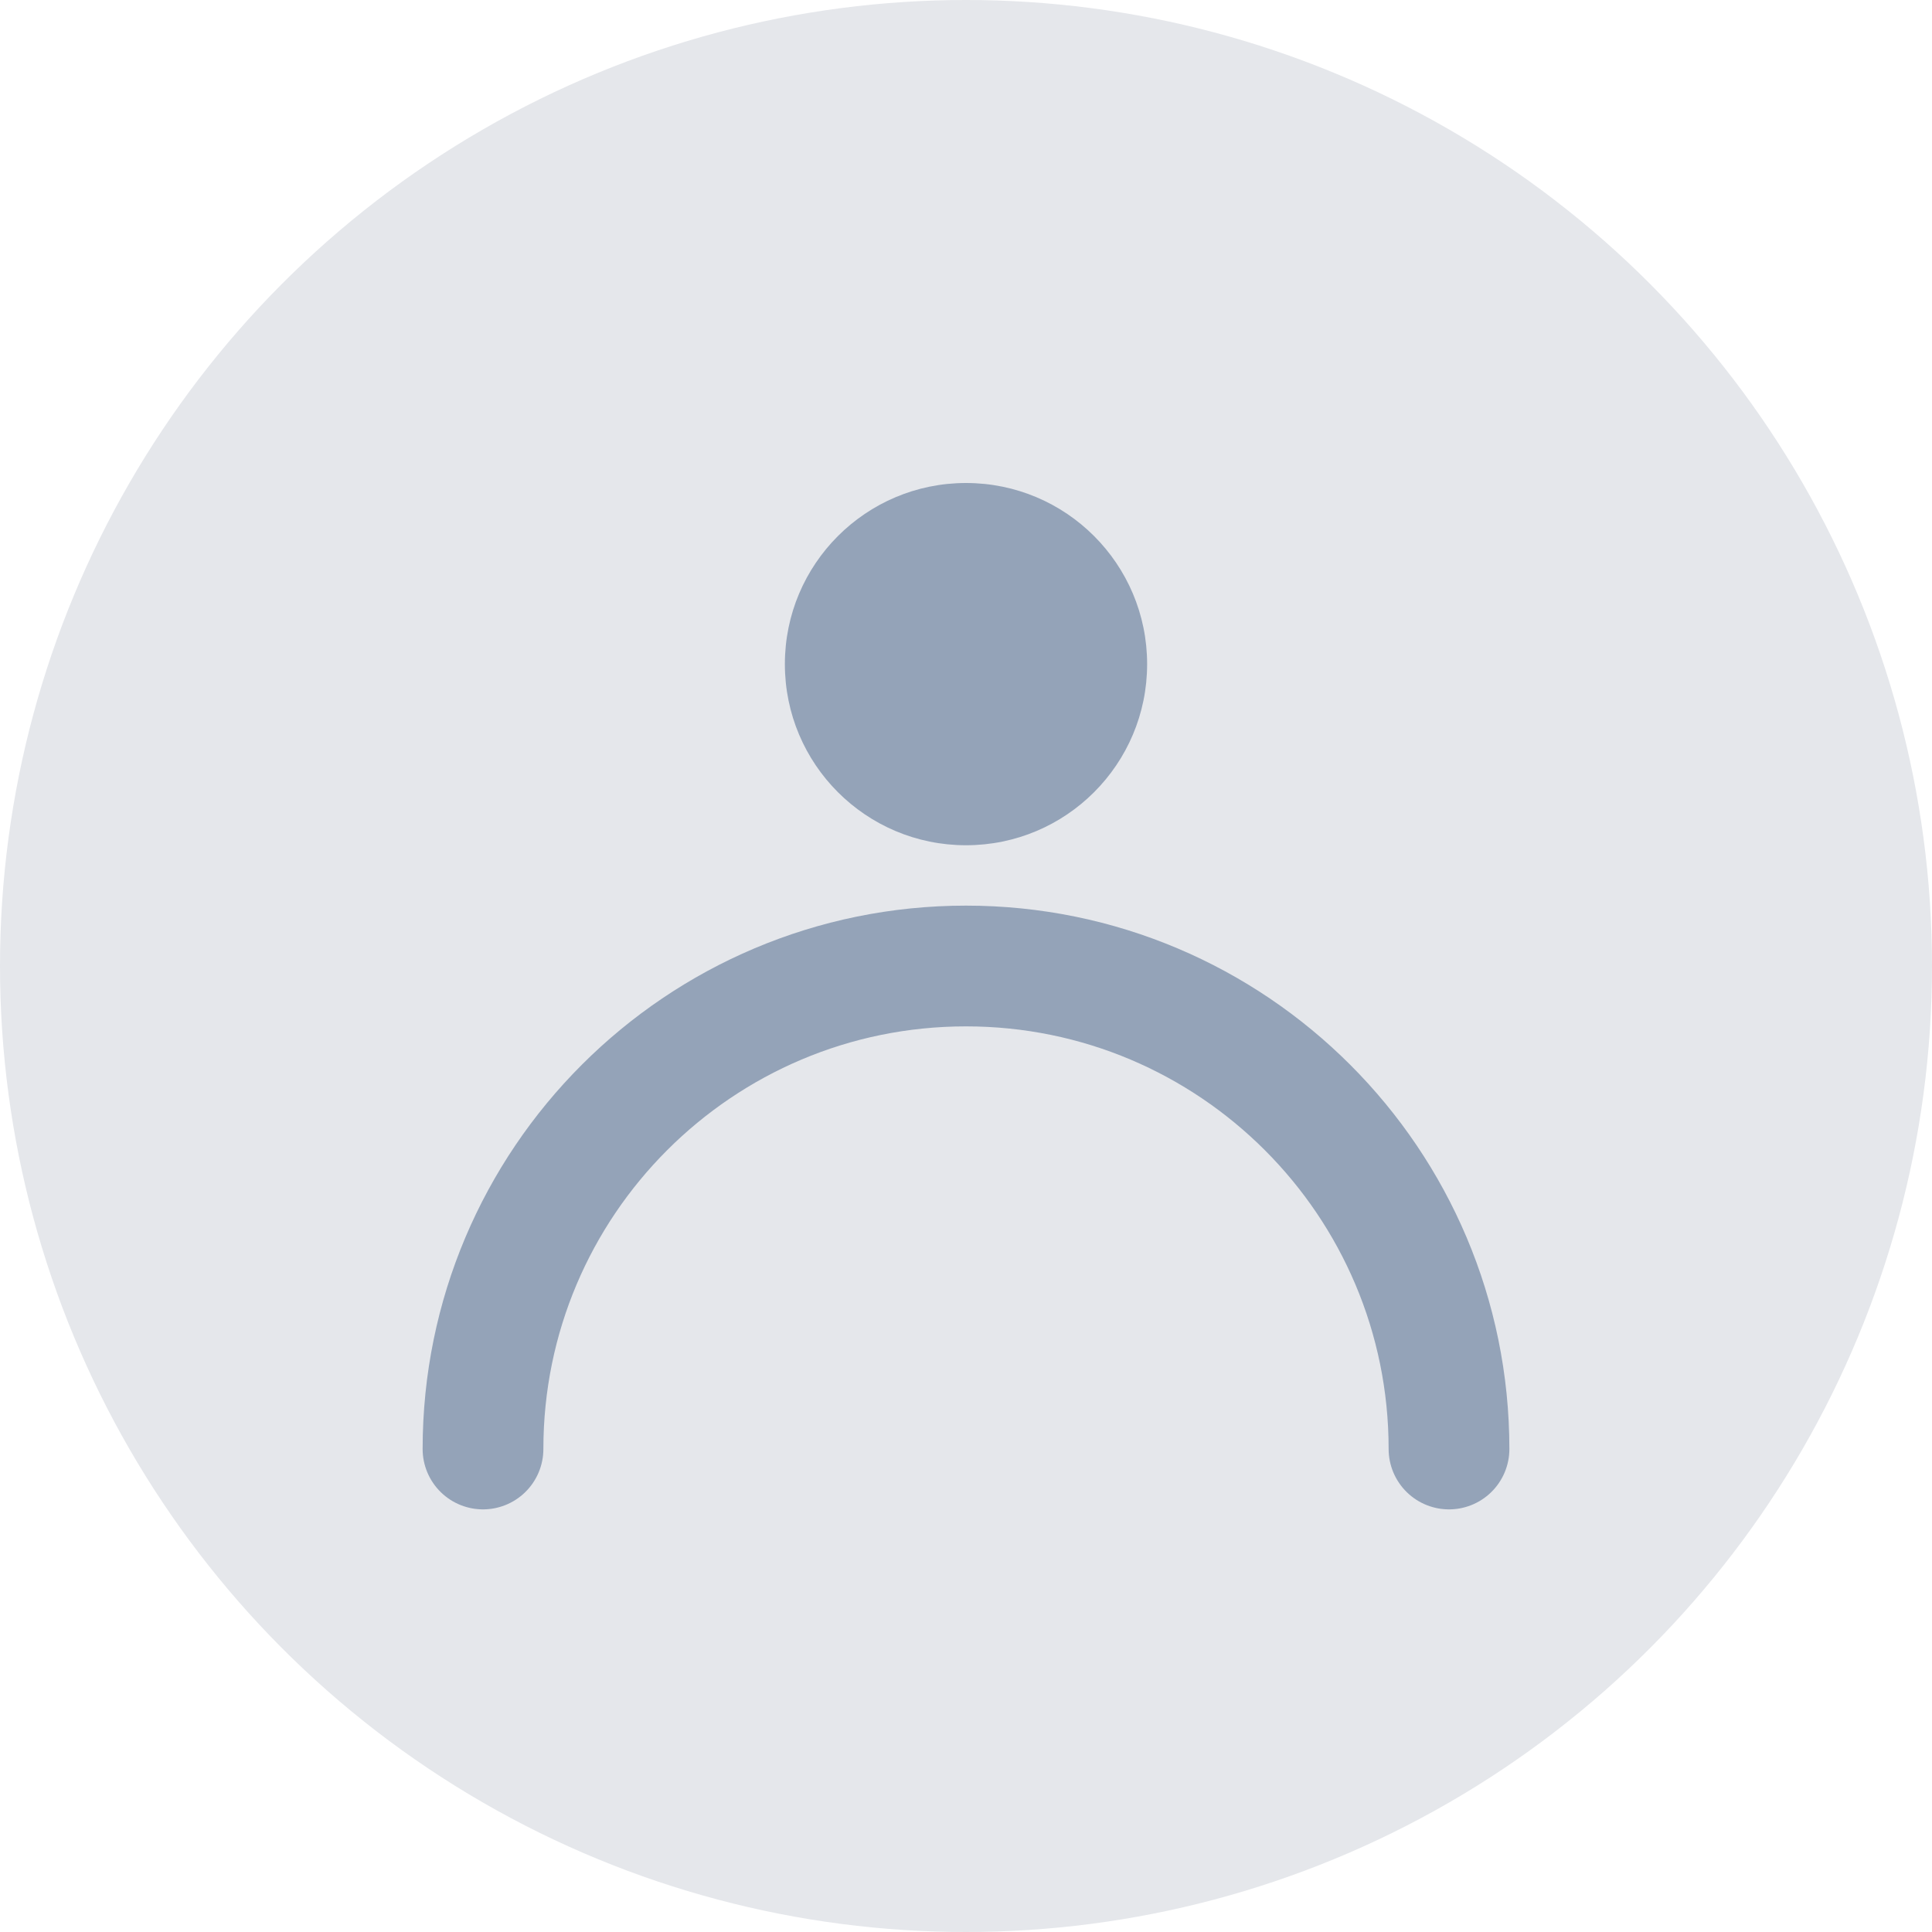 <?xml version="1.0" encoding="UTF-8"?>
<svg width="32" height="32" viewBox="0 0 32 32" fill="none" xmlns="http://www.w3.org/2000/svg">
    <!-- Background -->
    <circle cx="16" cy="16" r="16" fill="#E5E7EB"/>
    
    <!-- Avatar Silhouette -->
    <path d="M16 8C17.657 8 19 9.343 19 11C19 12.657 17.657 14 16 14C14.343 14 13 12.657 13 11C13 9.343 14.343 8 16 8Z" fill="#94A3B8"/>
    <path d="M24 24C24 19.582 20.418 16 16 16C11.582 16 8 19.582 8 24" stroke="#94A3B8" stroke-width="2" stroke-linecap="round"/>
</svg> 